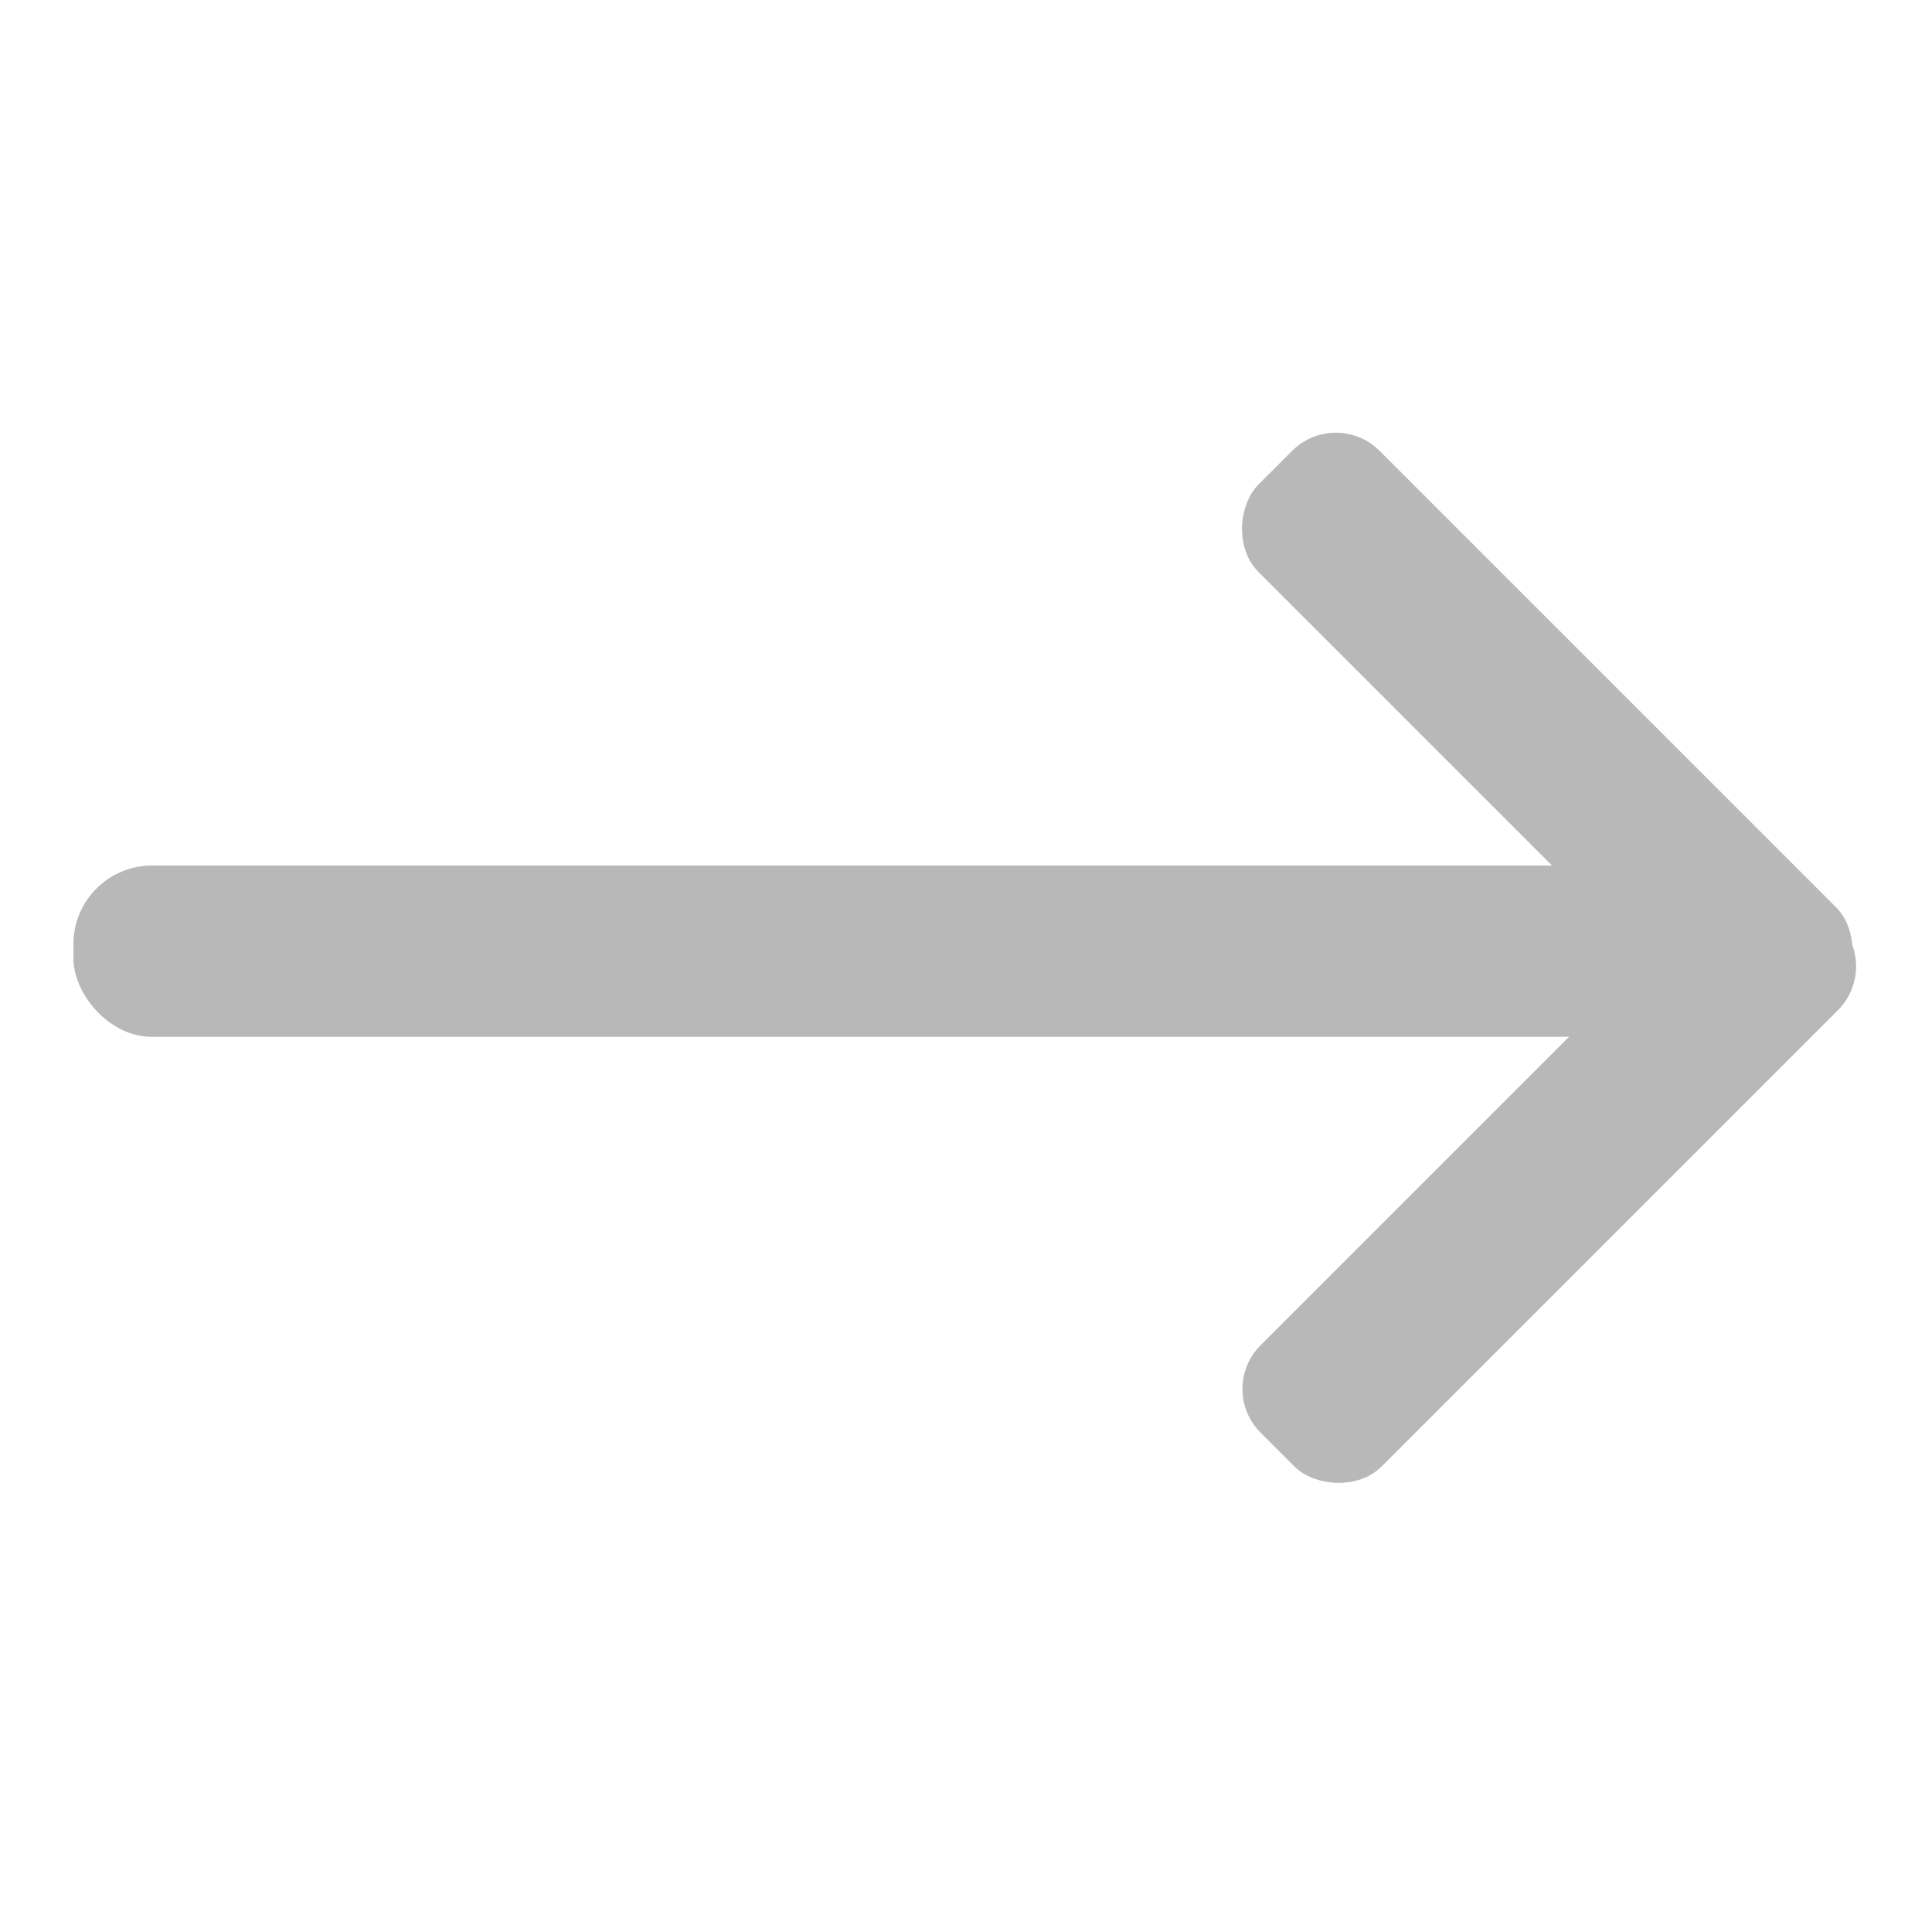 <svg xmlns="http://www.w3.org/2000/svg" viewBox="0 0 15 15"><title>icon</title><g fill="#b8b8b8"><rect x=".57" y="6.71" width="13.19" height="1.33" rx=".61" ry=".61" transform="rotate(180 7.165 7.38)"/><rect x="9.04" y="5.07" width="5.97" height="1.33" rx=".48" ry=".48" transform="rotate(-135 12.02 5.741)"/><rect x="9.04" y="8.47" width="5.97" height="1.33" rx=".48" ry=".48" transform="rotate(135 12.025 9.14)"/></g></svg>